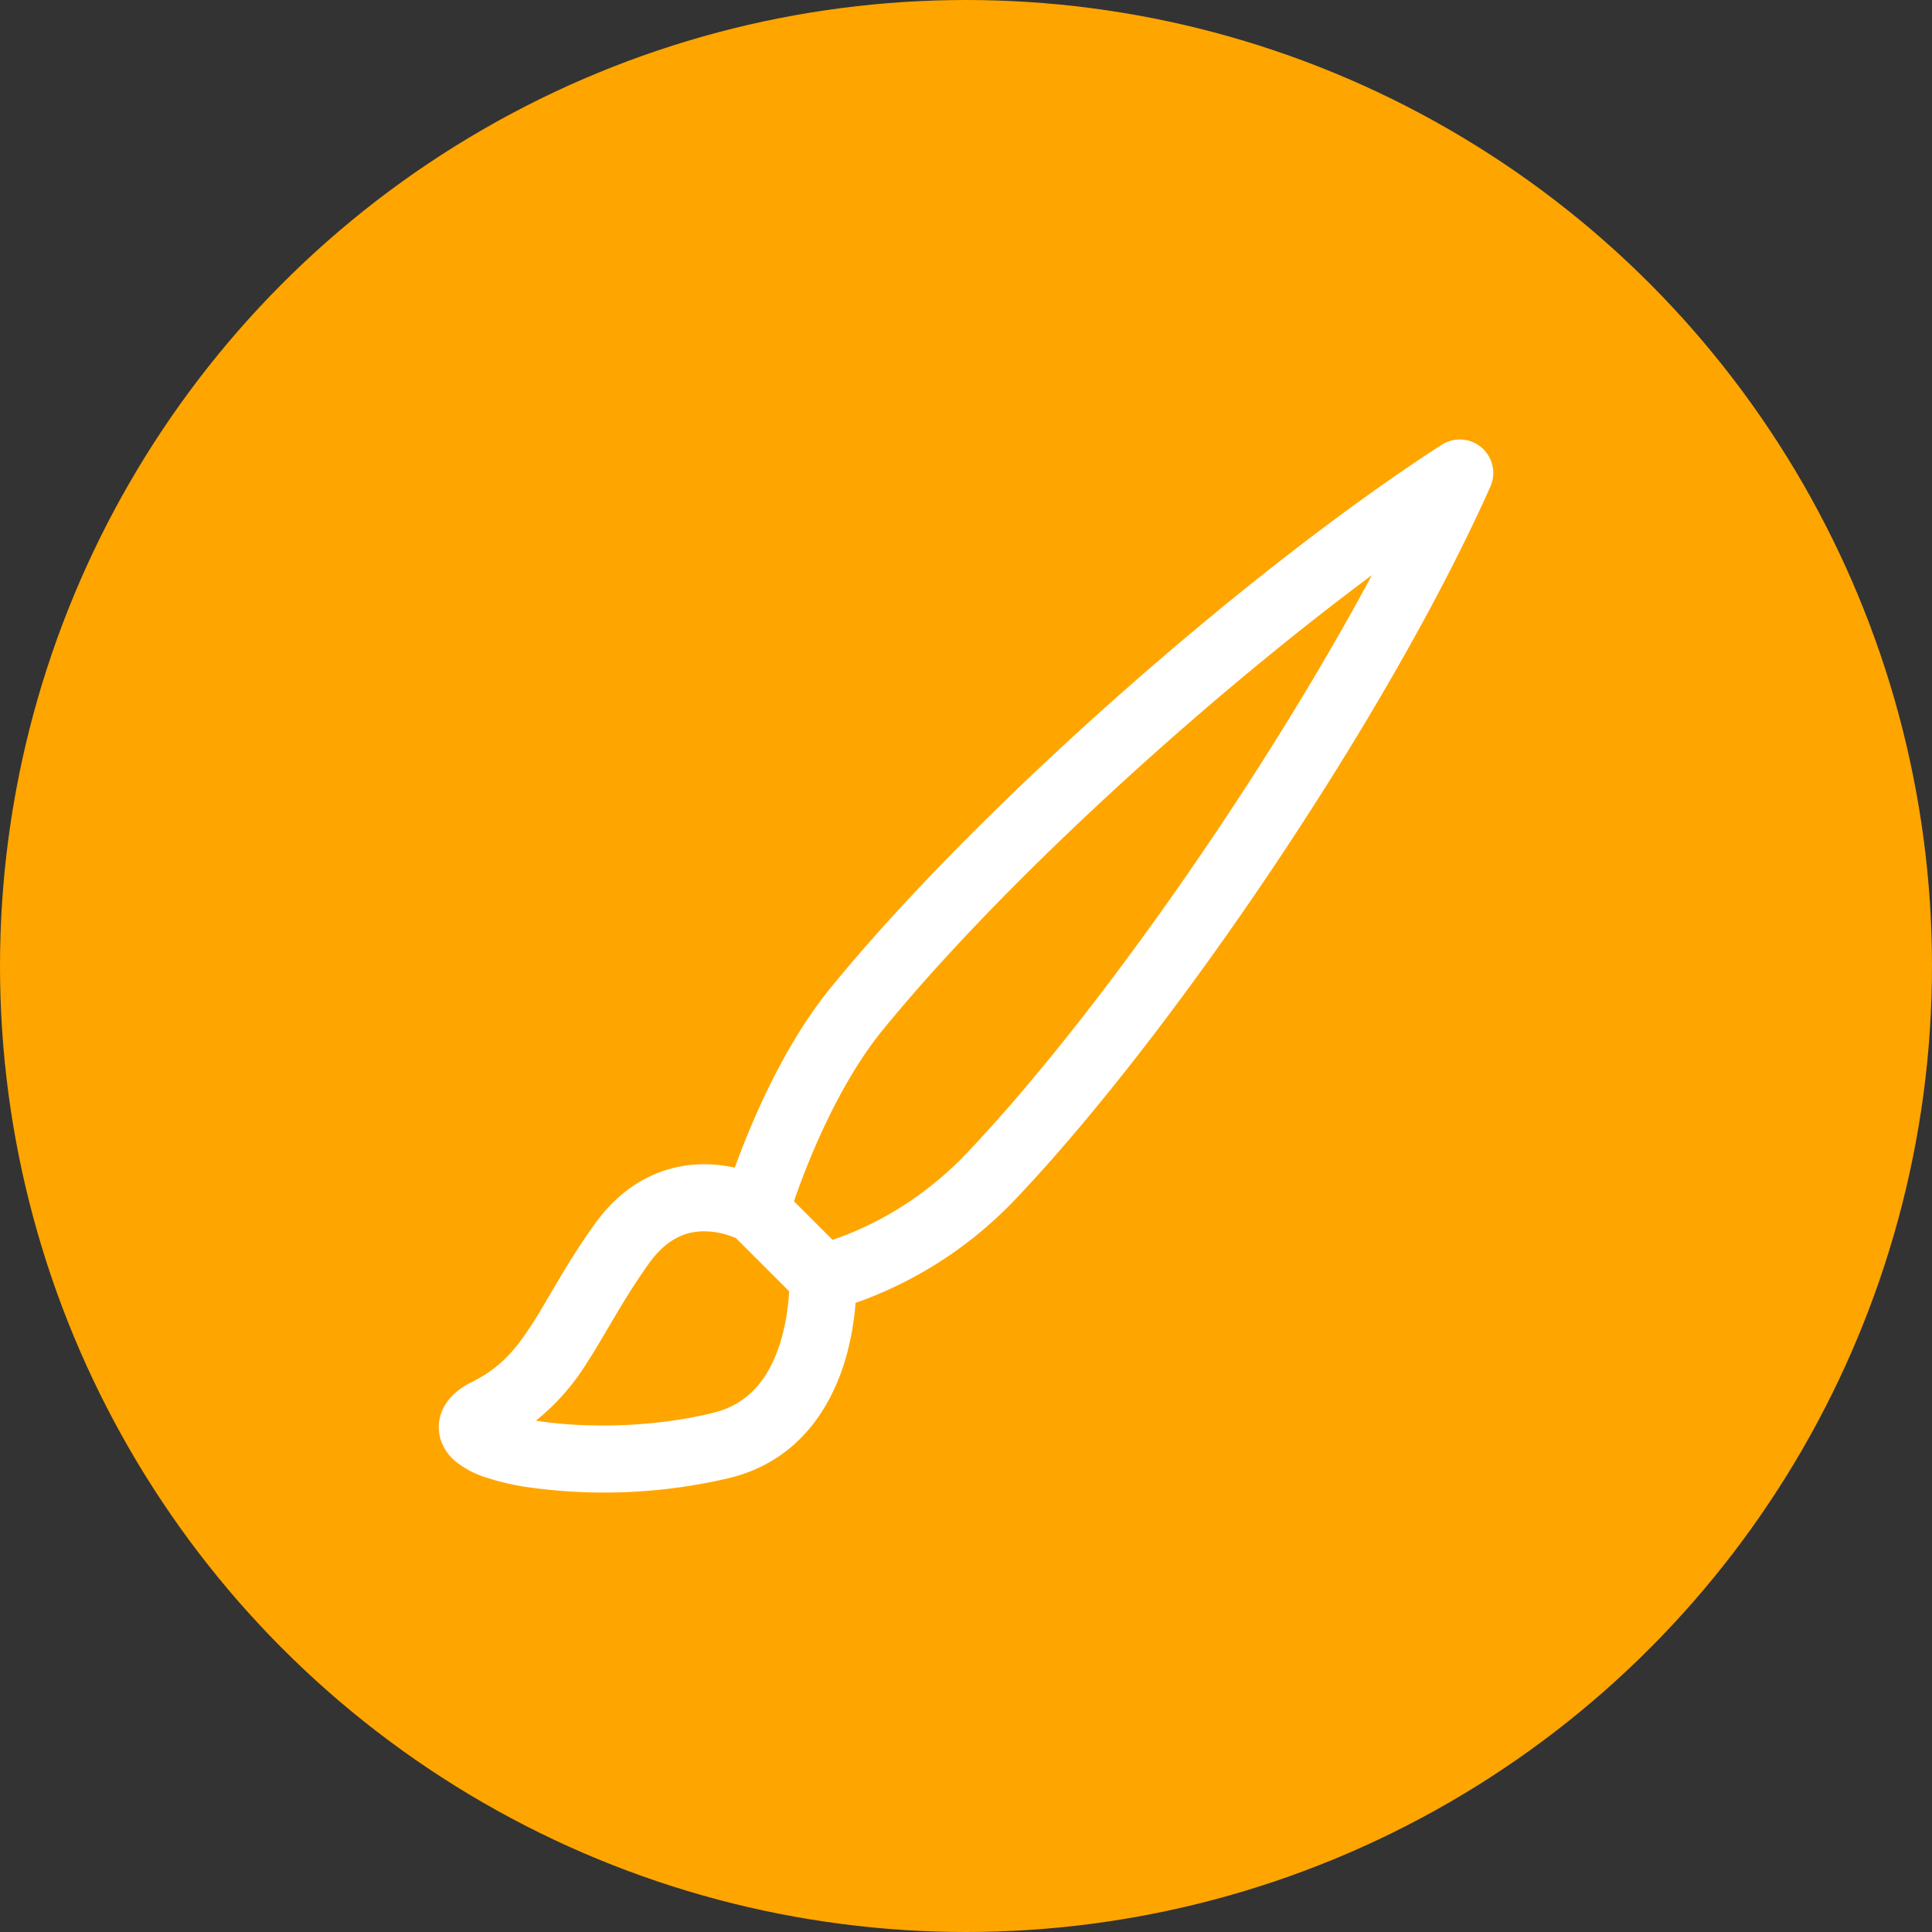 <?xml version="1.0" encoding="UTF-8" standalone="no"?>
<svg
   width="64"
   height="64"
   fill="currentColor"
   class="bi bi-brush"
   viewBox="0 0 64 64"
   version="1.1"
   id="svg1"
   sodipodi:docname="cat5[1].svg"
   xmlns:inkscape="http://www.inkscape.org/namespaces/inkscape"
   xmlns:sodipodi="http://sodipodi.sourceforge.net/DTD/sodipodi-0.dtd"
   xmlns="http://www.w3.org/2000/svg"
   xmlns:svg="http://www.w3.org/2000/svg">
  <rect x="0" y="0" width="64" height="64" fill="#333333" stroke="none"/>
  <defs
     id="defs1" />
  <sodipodi:namedview
     id="namedview1"
     pagecolor="#ffffff"
     bordercolor="#000000"
     borderopacity="0.25"
     inkscape:showpageshadow="2"
     inkscape:pageopacity="0.0"
     inkscape:pagecheckerboard="0"
     inkscape:deskcolor="#d1d1d1" />
  <circle
     style="fill:#ffa500;fill-opacity:1;stroke-width:2.365;stroke-linecap:round"
     id="path2"
     cx="32"
     cy="32"
     r="32" />
  <path
     d="m 49.077,14.824 a 1.111,1.111 0 0 1 0.293,1.297 C 45.972,23.739 38.836,34.267 33.612,39.753 a 13.475,13.475 0 0 1 -5.27,3.407 c -0.04,0.504 -0.133,1.195 -0.355,1.928 -0.446,1.464 -1.481,3.285 -3.794,3.865 a 18.03,18.03 0 0 1 -6.836,0.293 8.127,8.127 0 0 1 -1.248,-0.3 3.069,3.069 0 0 1 -1.035,-0.549 1.586,1.586 0 0 1 -0.453,-0.64 1.381,1.381 0 0 1 0.009,-0.984 c 0.211,-0.544 0.702,-0.844 1.024,-1.004 0.875,-0.438 1.388,-1.006 1.926,-1.835 0.211,-0.32 0.409,-0.66 0.637,-1.048 l 0.26,-0.44 c 0.335,-0.566 0.724,-1.199 1.213,-1.883 1.173,-1.641 2.667,-2.054 3.878,-1.99 0.28,0.016 0.54,0.056 0.773,0.107 0.138,-0.382 0.315,-0.844 0.529,-1.35 0.58,-1.375 1.461,-3.152 2.636,-4.595 4.833,-5.93 13.726,-13.784 20.249,-17.999 a 1.111,1.111 0 0 1 1.324,0.089 z M 24.379,41.014 A 2.732,2.732 0 0 0 23.448,40.792 c -0.546,-0.029 -1.273,0.111 -1.952,1.064 -0.438,0.611 -0.788,1.182 -1.111,1.726 l -0.233,0.393 c -0.235,0.402 -0.473,0.804 -0.711,1.173 a 7.529,7.529 0 0 1 -1.688,1.912 c 1.533,0.249 3.856,0.247 5.901,-0.267 1.242,-0.309 1.872,-1.264 2.205,-2.354 a 6.934,6.934 0 0 0 0.28,-1.666 z m 3.198,0.058 c 0.267,-0.089 0.615,-0.222 1.017,-0.406 a 11.256,11.256 0 0 0 3.409,-2.443 c 4.22,-4.433 9.799,-12.371 13.442,-19.17 -5.752,4.28 -12.362,10.35 -16.218,15.085 -0.982,1.206 -1.766,2.761 -2.314,4.056 -0.269,0.64 -0.475,1.199 -0.611,1.599 v 0.002 l 1.277,1.277 z m -11.045,6.752 0.016,-0.011 a 0.069,0.069 0 0 1 -0.016,0.009 z m 7.956,-6.759 0.004,0.002 h -0.004 z"
     id="path1"
     style="fill:#ffffff;fill-opacity:1;stroke-width:2.221" />
</svg>
